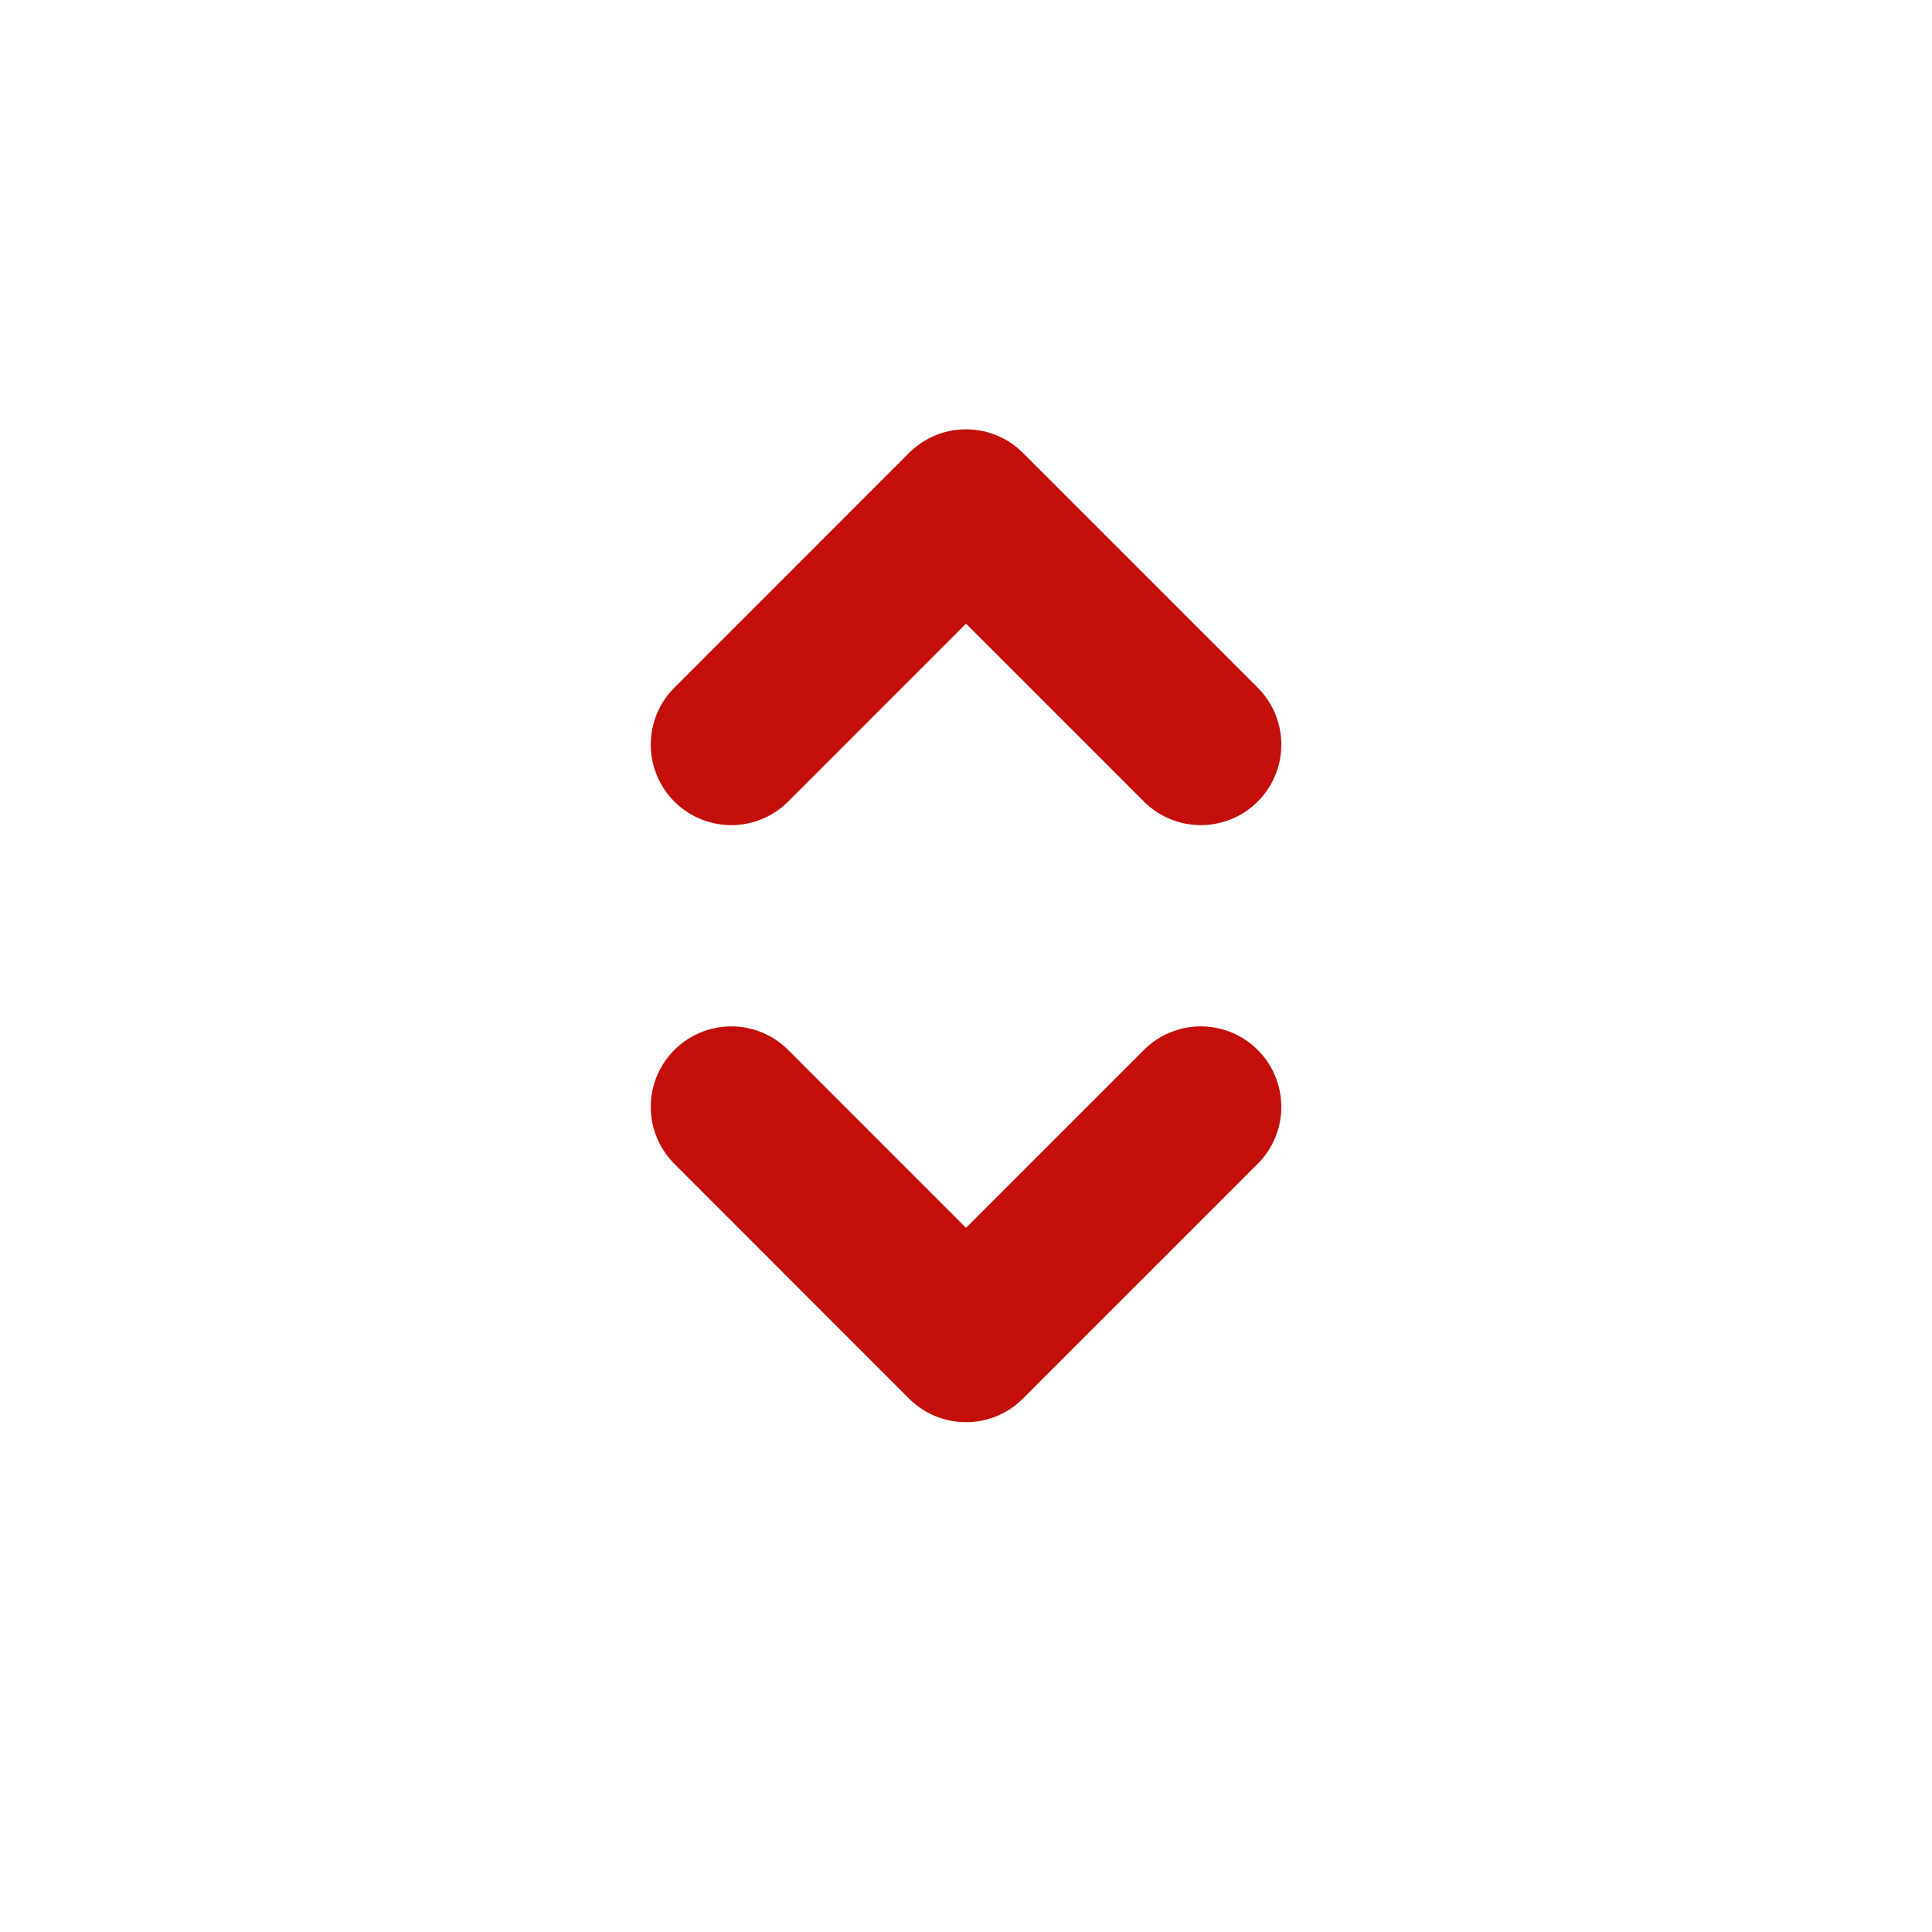 <svg width="24" height="24" viewBox="0 0 24 24" fill="none" xmlns="http://www.w3.org/2000/svg">
<path d="M9.084 13.75L12 16.667L14.917 13.75" stroke="#C40E09" stroke-width="2" stroke-linecap="round" stroke-linejoin="round"/>
<path d="M9.084 9.25L12 6.333L14.917 9.25" stroke="#C40E09" stroke-width="2" stroke-linecap="round" stroke-linejoin="round"/>
</svg>
